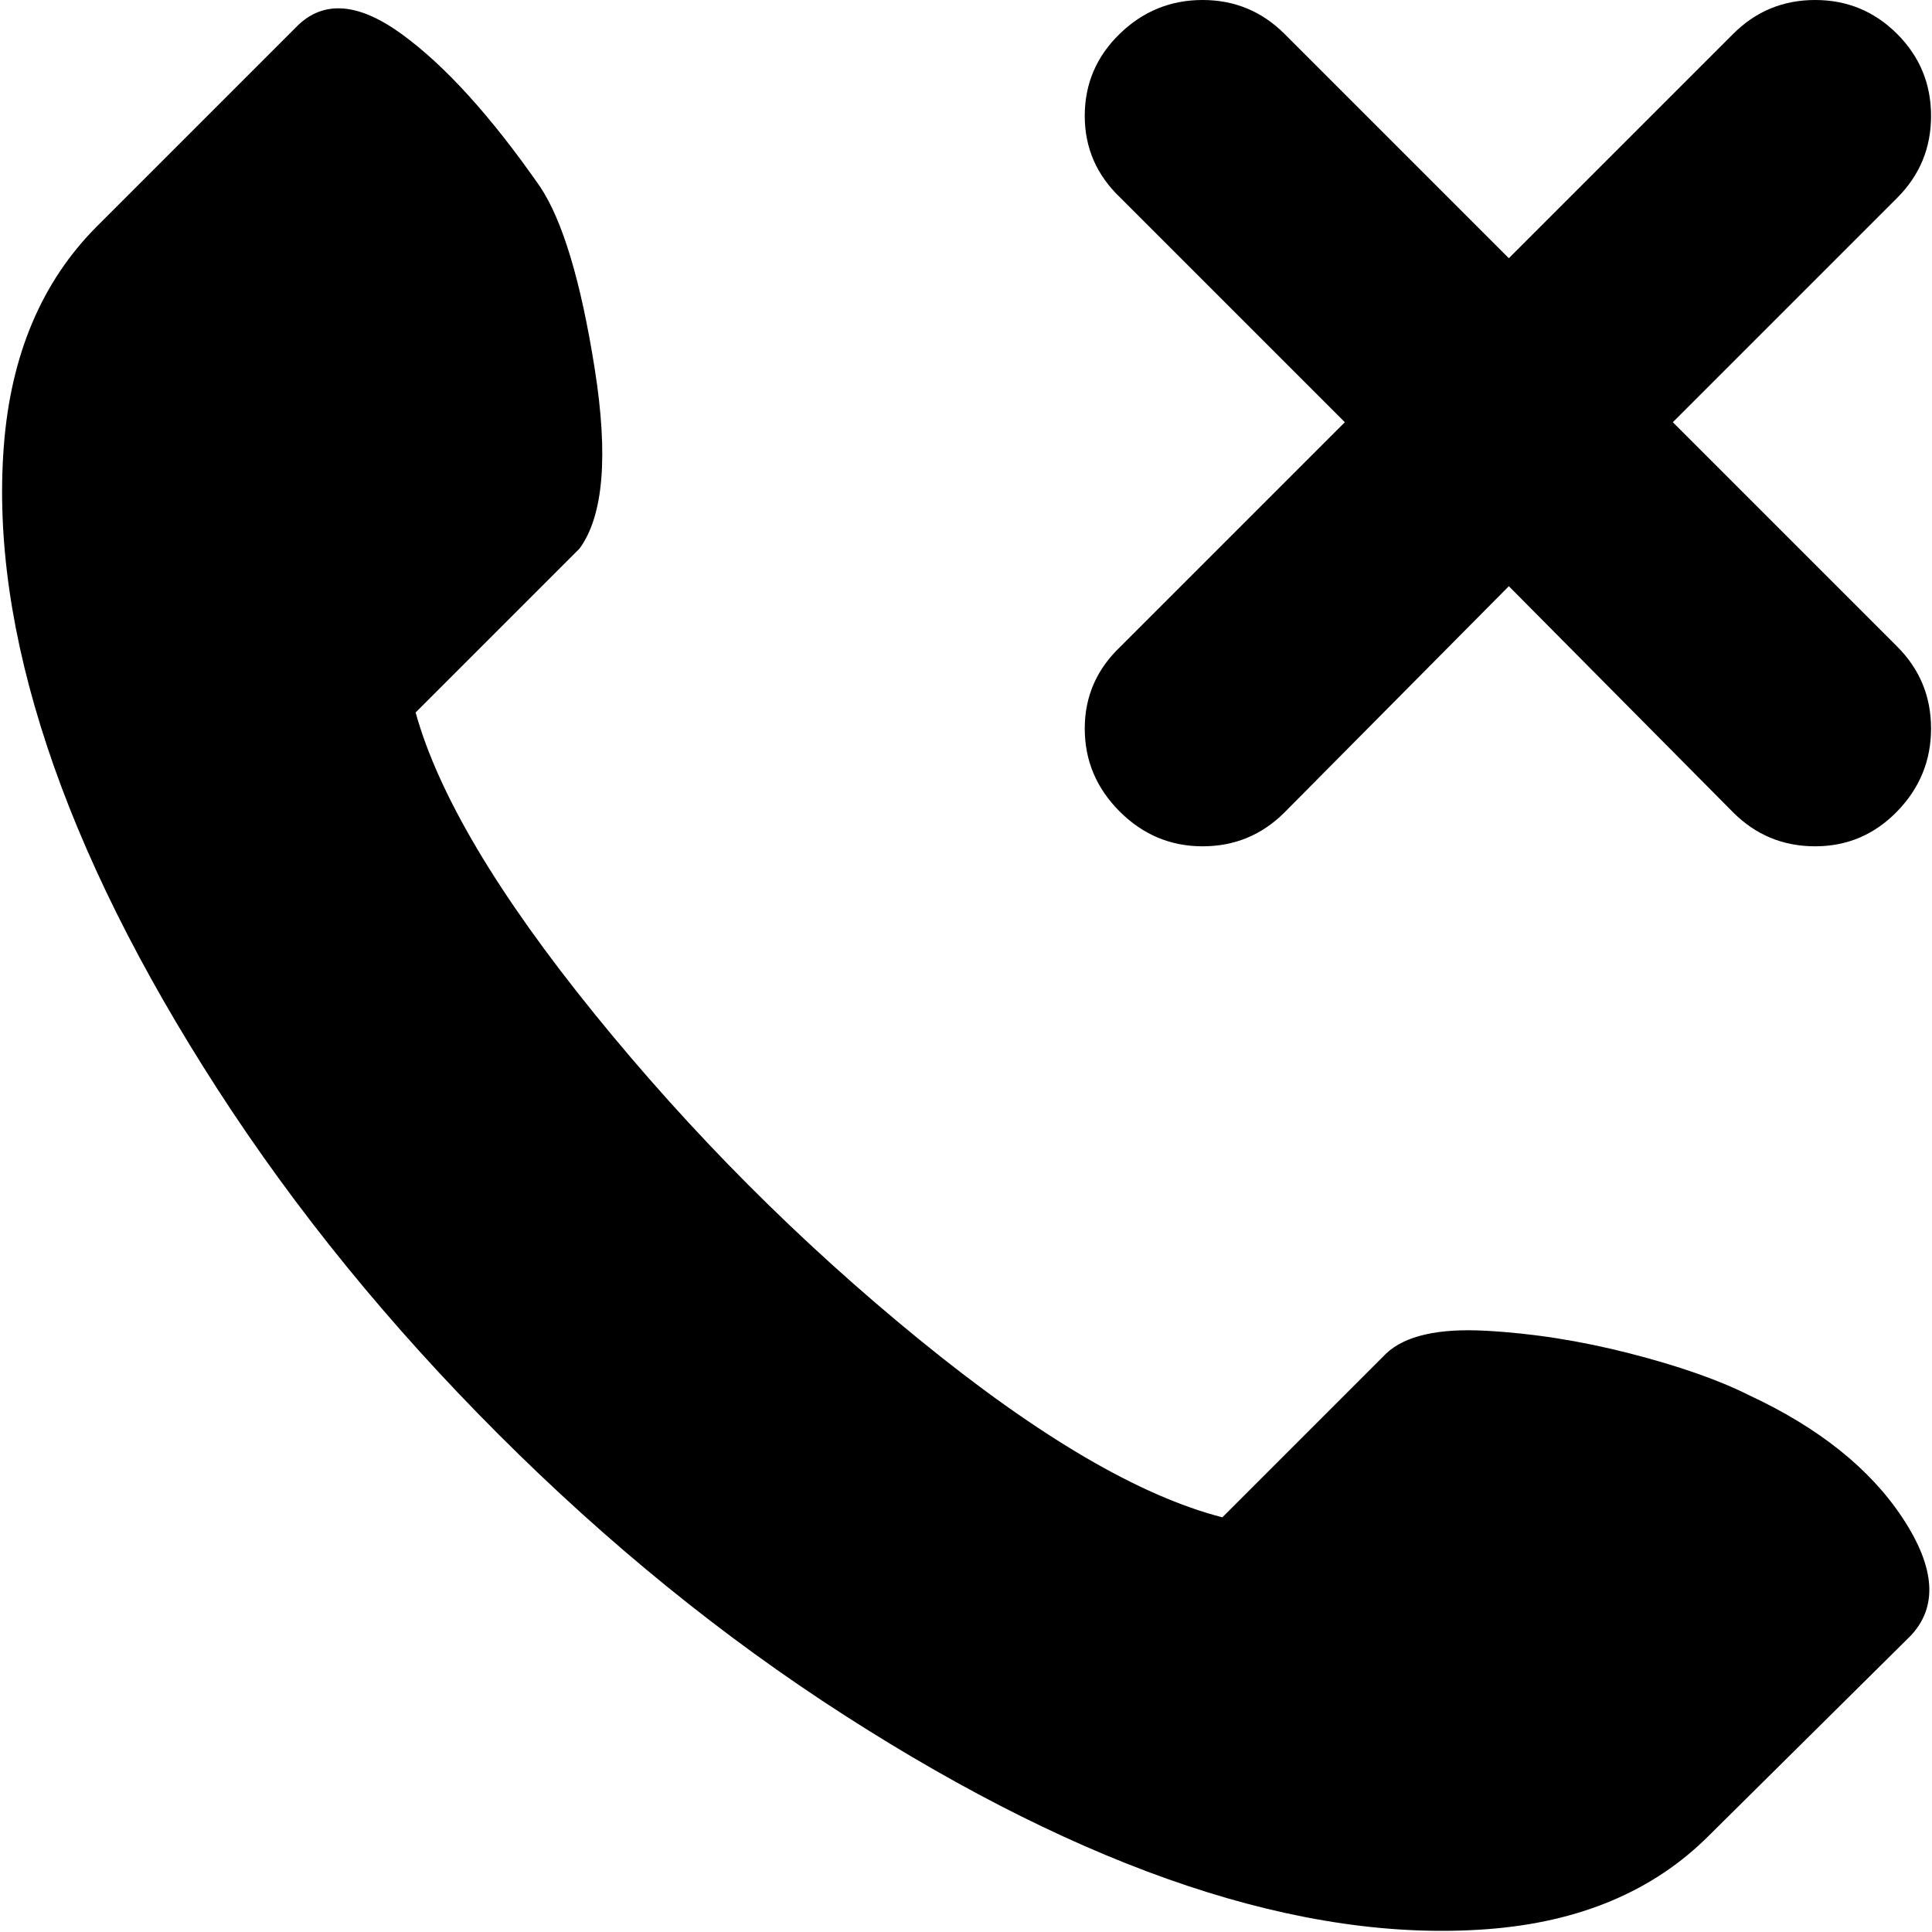 <svg xmlns="http://www.w3.org/2000/svg" width="1em" height="1em" viewBox="0 0 1024 1025"><path fill="currentColor" d="m887 224l119 119q18 18 18 43.5t-18 44t-43.5 18.5t-43.5-18L800 311L681 431q-18 18-43.5 18t-44-18.5t-18.5-44t19-43.5l119-119l-119-119q-19-18-19-43.5T593.5 18t44-18T681 18l119 119L919 18q18-18 43.5-18t43.5 18t18 43.5t-18 43.5zM648 805l87-87q15-14 52.5-12t76.5 12t63 22q56 26 82 65.5t4 62.5L906 974q-44 44-117.5 49.5t-159-23t-182-90.5T264 761T115 578T24.5 396t-23-159T51 120L157 14q21-21 55.5 4T286 99q18 27 29 96.5t-8 95.5l-87 87q18 65 95 160t172 172.5T648 805"/></svg>